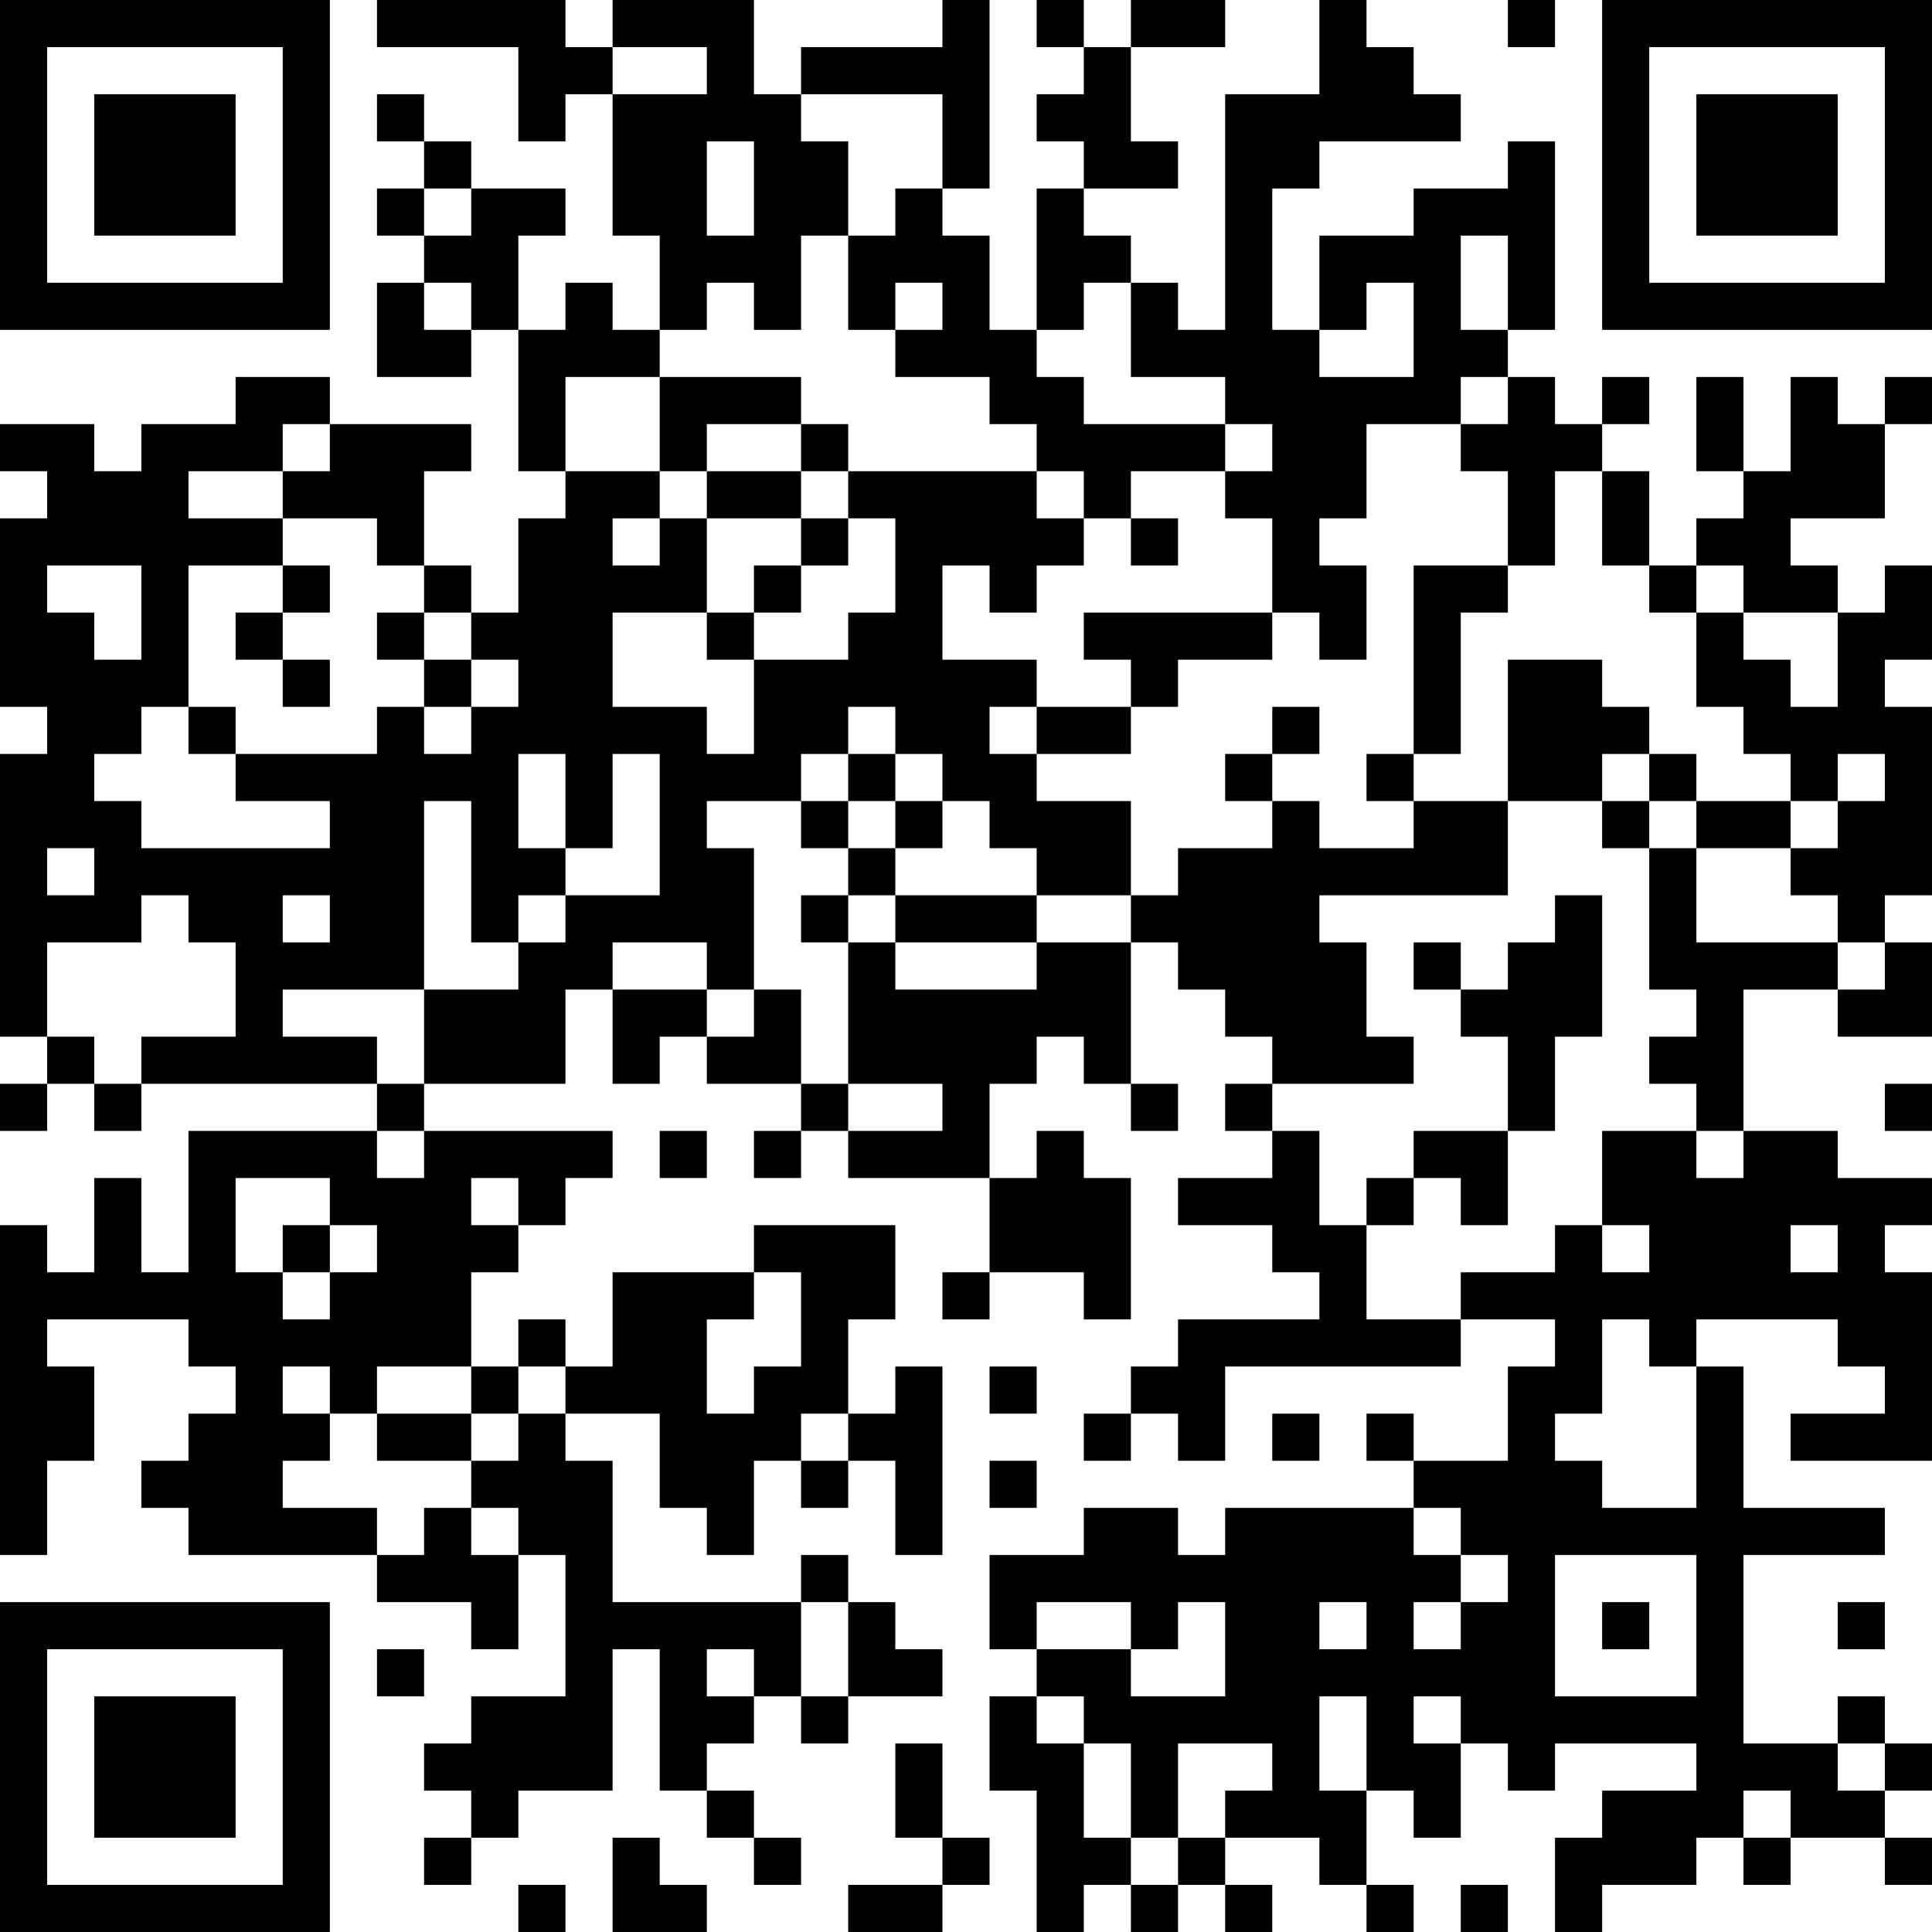 <?xml version="1.0" encoding="UTF-8"?>
<svg xmlns="http://www.w3.org/2000/svg" version="1.1" width="200" height="200" viewBox="0 0 200 200"><rect x="0" y="0" width="200" height="200" fill="#ffffff"/><g transform="scale(4.878)"><g transform="translate(0,0)"><path fill-rule="evenodd" d="M8 0L8 1L11 1L11 3L12 3L12 2L13 2L13 5L14 5L14 7L13 7L13 6L12 6L12 7L11 7L11 5L12 5L12 4L10 4L10 3L9 3L9 2L8 2L8 3L9 3L9 4L8 4L8 5L9 5L9 6L8 6L8 8L10 8L10 7L11 7L11 10L12 10L12 11L11 11L11 13L10 13L10 12L9 12L9 10L10 10L10 9L7 9L7 8L5 8L5 9L3 9L3 10L2 10L2 9L0 9L0 10L1 10L1 11L0 11L0 15L1 15L1 16L0 16L0 22L1 22L1 23L0 23L0 24L1 24L1 23L2 23L2 24L3 24L3 23L8 23L8 24L4 24L4 27L3 27L3 25L2 25L2 27L1 27L1 26L0 26L0 33L1 33L1 31L2 31L2 29L1 29L1 28L4 28L4 29L5 29L5 30L4 30L4 31L3 31L3 32L4 32L4 33L8 33L8 34L10 34L10 35L11 35L11 33L12 33L12 36L10 36L10 37L9 37L9 38L10 38L10 39L9 39L9 40L10 40L10 39L11 39L11 38L13 38L13 35L14 35L14 38L15 38L15 39L16 39L16 40L17 40L17 39L16 39L16 38L15 38L15 37L16 37L16 36L17 36L17 37L18 37L18 36L20 36L20 35L19 35L19 34L18 34L18 33L17 33L17 34L13 34L13 31L12 31L12 30L14 30L14 32L15 32L15 33L16 33L16 31L17 31L17 32L18 32L18 31L19 31L19 33L20 33L20 29L19 29L19 30L18 30L18 28L19 28L19 26L16 26L16 27L13 27L13 29L12 29L12 28L11 28L11 29L10 29L10 27L11 27L11 26L12 26L12 25L13 25L13 24L9 24L9 23L12 23L12 21L13 21L13 23L14 23L14 22L15 22L15 23L17 23L17 24L16 24L16 25L17 25L17 24L18 24L18 25L21 25L21 27L20 27L20 28L21 28L21 27L23 27L23 28L24 28L24 25L23 25L23 24L22 24L22 25L21 25L21 23L22 23L22 22L23 22L23 23L24 23L24 24L25 24L25 23L24 23L24 20L25 20L25 21L26 21L26 22L27 22L27 23L26 23L26 24L27 24L27 25L25 25L25 26L27 26L27 27L28 27L28 28L25 28L25 29L24 29L24 30L23 30L23 31L24 31L24 30L25 30L25 31L26 31L26 29L31 29L31 28L33 28L33 29L32 29L32 31L30 31L30 30L29 30L29 31L30 31L30 32L26 32L26 33L25 33L25 32L23 32L23 33L21 33L21 35L22 35L22 36L21 36L21 38L22 38L22 41L23 41L23 40L24 40L24 41L25 41L25 40L26 40L26 41L27 41L27 40L26 40L26 39L28 39L28 40L29 40L29 41L30 41L30 40L29 40L29 38L30 38L30 39L31 39L31 37L32 37L32 38L33 38L33 37L36 37L36 38L34 38L34 39L33 39L33 41L34 41L34 40L36 40L36 39L37 39L37 40L38 40L38 39L40 39L40 40L41 40L41 39L40 39L40 38L41 38L41 37L40 37L40 36L39 36L39 37L37 37L37 33L40 33L40 32L37 32L37 29L36 29L36 28L39 28L39 29L40 29L40 30L38 30L38 31L41 31L41 27L40 27L40 26L41 26L41 25L39 25L39 24L37 24L37 21L39 21L39 22L41 22L41 20L40 20L40 19L41 19L41 15L40 15L40 14L41 14L41 12L40 12L40 13L39 13L39 12L38 12L38 11L40 11L40 9L41 9L41 8L40 8L40 9L39 9L39 8L38 8L38 10L37 10L37 8L36 8L36 10L37 10L37 11L36 11L36 12L35 12L35 10L34 10L34 9L35 9L35 8L34 8L34 9L33 9L33 8L32 8L32 7L33 7L33 3L32 3L32 4L30 4L30 5L28 5L28 7L27 7L27 4L28 4L28 3L31 3L31 2L30 2L30 1L29 1L29 0L28 0L28 2L26 2L26 7L25 7L25 6L24 6L24 5L23 5L23 4L25 4L25 3L24 3L24 1L26 1L26 0L24 0L24 1L23 1L23 0L22 0L22 1L23 1L23 2L22 2L22 3L23 3L23 4L22 4L22 7L21 7L21 5L20 5L20 4L21 4L21 0L20 0L20 1L17 1L17 2L16 2L16 0L13 0L13 1L12 1L12 0ZM32 0L32 1L33 1L33 0ZM13 1L13 2L15 2L15 1ZM17 2L17 3L18 3L18 5L17 5L17 7L16 7L16 6L15 6L15 7L14 7L14 8L12 8L12 10L14 10L14 11L13 11L13 12L14 12L14 11L15 11L15 13L13 13L13 15L15 15L15 16L16 16L16 14L18 14L18 13L19 13L19 11L18 11L18 10L22 10L22 11L23 11L23 12L22 12L22 13L21 13L21 12L20 12L20 14L22 14L22 15L21 15L21 16L22 16L22 17L24 17L24 19L22 19L22 18L21 18L21 17L20 17L20 16L19 16L19 15L18 15L18 16L17 16L17 17L15 17L15 18L16 18L16 21L15 21L15 20L13 20L13 21L15 21L15 22L16 22L16 21L17 21L17 23L18 23L18 24L20 24L20 23L18 23L18 20L19 20L19 21L22 21L22 20L24 20L24 19L25 19L25 18L27 18L27 17L28 17L28 18L30 18L30 17L32 17L32 19L28 19L28 20L29 20L29 22L30 22L30 23L27 23L27 24L28 24L28 26L29 26L29 28L31 28L31 27L33 27L33 26L34 26L34 27L35 27L35 26L34 26L34 24L36 24L36 25L37 25L37 24L36 24L36 23L35 23L35 22L36 22L36 21L35 21L35 18L36 18L36 20L39 20L39 21L40 21L40 20L39 20L39 19L38 19L38 18L39 18L39 17L40 17L40 16L39 16L39 17L38 17L38 16L37 16L37 15L36 15L36 13L37 13L37 14L38 14L38 15L39 15L39 13L37 13L37 12L36 12L36 13L35 13L35 12L34 12L34 10L33 10L33 12L32 12L32 10L31 10L31 9L32 9L32 8L31 8L31 9L29 9L29 11L28 11L28 12L29 12L29 14L28 14L28 13L27 13L27 11L26 11L26 10L27 10L27 9L26 9L26 8L24 8L24 6L23 6L23 7L22 7L22 8L23 8L23 9L26 9L26 10L24 10L24 11L23 11L23 10L22 10L22 9L21 9L21 8L19 8L19 7L20 7L20 6L19 6L19 7L18 7L18 5L19 5L19 4L20 4L20 2ZM15 3L15 5L16 5L16 3ZM9 4L9 5L10 5L10 4ZM31 5L31 7L32 7L32 5ZM9 6L9 7L10 7L10 6ZM29 6L29 7L28 7L28 8L30 8L30 6ZM14 8L14 10L15 10L15 11L17 11L17 12L16 12L16 13L15 13L15 14L16 14L16 13L17 13L17 12L18 12L18 11L17 11L17 10L18 10L18 9L17 9L17 8ZM6 9L6 10L4 10L4 11L6 11L6 12L4 12L4 15L3 15L3 16L2 16L2 17L3 17L3 18L7 18L7 17L5 17L5 16L8 16L8 15L9 15L9 16L10 16L10 15L11 15L11 14L10 14L10 13L9 13L9 12L8 12L8 11L6 11L6 10L7 10L7 9ZM15 9L15 10L17 10L17 9ZM24 11L24 12L25 12L25 11ZM1 12L1 13L2 13L2 14L3 14L3 12ZM6 12L6 13L5 13L5 14L6 14L6 15L7 15L7 14L6 14L6 13L7 13L7 12ZM30 12L30 16L29 16L29 17L30 17L30 16L31 16L31 13L32 13L32 12ZM8 13L8 14L9 14L9 15L10 15L10 14L9 14L9 13ZM23 13L23 14L24 14L24 15L22 15L22 16L24 16L24 15L25 15L25 14L27 14L27 13ZM32 14L32 17L34 17L34 18L35 18L35 17L36 17L36 18L38 18L38 17L36 17L36 16L35 16L35 15L34 15L34 14ZM4 15L4 16L5 16L5 15ZM27 15L27 16L26 16L26 17L27 17L27 16L28 16L28 15ZM11 16L11 18L12 18L12 19L11 19L11 20L10 20L10 17L9 17L9 21L6 21L6 22L8 22L8 23L9 23L9 21L11 21L11 20L12 20L12 19L14 19L14 16L13 16L13 18L12 18L12 16ZM18 16L18 17L17 17L17 18L18 18L18 19L17 19L17 20L18 20L18 19L19 19L19 20L22 20L22 19L19 19L19 18L20 18L20 17L19 17L19 16ZM34 16L34 17L35 17L35 16ZM18 17L18 18L19 18L19 17ZM1 18L1 19L2 19L2 18ZM3 19L3 20L1 20L1 22L2 22L2 23L3 23L3 22L5 22L5 20L4 20L4 19ZM6 19L6 20L7 20L7 19ZM33 19L33 20L32 20L32 21L31 21L31 20L30 20L30 21L31 21L31 22L32 22L32 24L30 24L30 25L29 25L29 26L30 26L30 25L31 25L31 26L32 26L32 24L33 24L33 22L34 22L34 19ZM40 23L40 24L41 24L41 23ZM8 24L8 25L9 25L9 24ZM14 24L14 25L15 25L15 24ZM5 25L5 27L6 27L6 28L7 28L7 27L8 27L8 26L7 26L7 25ZM10 25L10 26L11 26L11 25ZM6 26L6 27L7 27L7 26ZM38 26L38 27L39 27L39 26ZM16 27L16 28L15 28L15 30L16 30L16 29L17 29L17 27ZM34 28L34 30L33 30L33 31L34 31L34 32L36 32L36 29L35 29L35 28ZM6 29L6 30L7 30L7 31L6 31L6 32L8 32L8 33L9 33L9 32L10 32L10 33L11 33L11 32L10 32L10 31L11 31L11 30L12 30L12 29L11 29L11 30L10 30L10 29L8 29L8 30L7 30L7 29ZM21 29L21 30L22 30L22 29ZM8 30L8 31L10 31L10 30ZM17 30L17 31L18 31L18 30ZM27 30L27 31L28 31L28 30ZM21 31L21 32L22 32L22 31ZM30 32L30 33L31 33L31 34L30 34L30 35L31 35L31 34L32 34L32 33L31 33L31 32ZM33 33L33 36L36 36L36 33ZM17 34L17 36L18 36L18 34ZM22 34L22 35L24 35L24 36L26 36L26 34L25 34L25 35L24 35L24 34ZM28 34L28 35L29 35L29 34ZM34 34L34 35L35 35L35 34ZM39 34L39 35L40 35L40 34ZM8 35L8 36L9 36L9 35ZM15 35L15 36L16 36L16 35ZM22 36L22 37L23 37L23 39L24 39L24 40L25 40L25 39L26 39L26 38L27 38L27 37L25 37L25 39L24 39L24 37L23 37L23 36ZM28 36L28 38L29 38L29 36ZM30 36L30 37L31 37L31 36ZM19 37L19 39L20 39L20 40L18 40L18 41L20 41L20 40L21 40L21 39L20 39L20 37ZM39 37L39 38L40 38L40 37ZM37 38L37 39L38 39L38 38ZM13 39L13 41L15 41L15 40L14 40L14 39ZM11 40L11 41L12 41L12 40ZM31 40L31 41L32 41L32 40ZM0 0L0 7L7 7L7 0ZM1 1L1 6L6 6L6 1ZM2 2L2 5L5 5L5 2ZM34 0L34 7L41 7L41 0ZM35 1L35 6L40 6L40 1ZM36 2L36 5L39 5L39 2ZM0 34L0 41L7 41L7 34ZM1 35L1 40L6 40L6 35ZM2 36L2 39L5 39L5 36Z" fill="#000000"/></g></g></svg>
